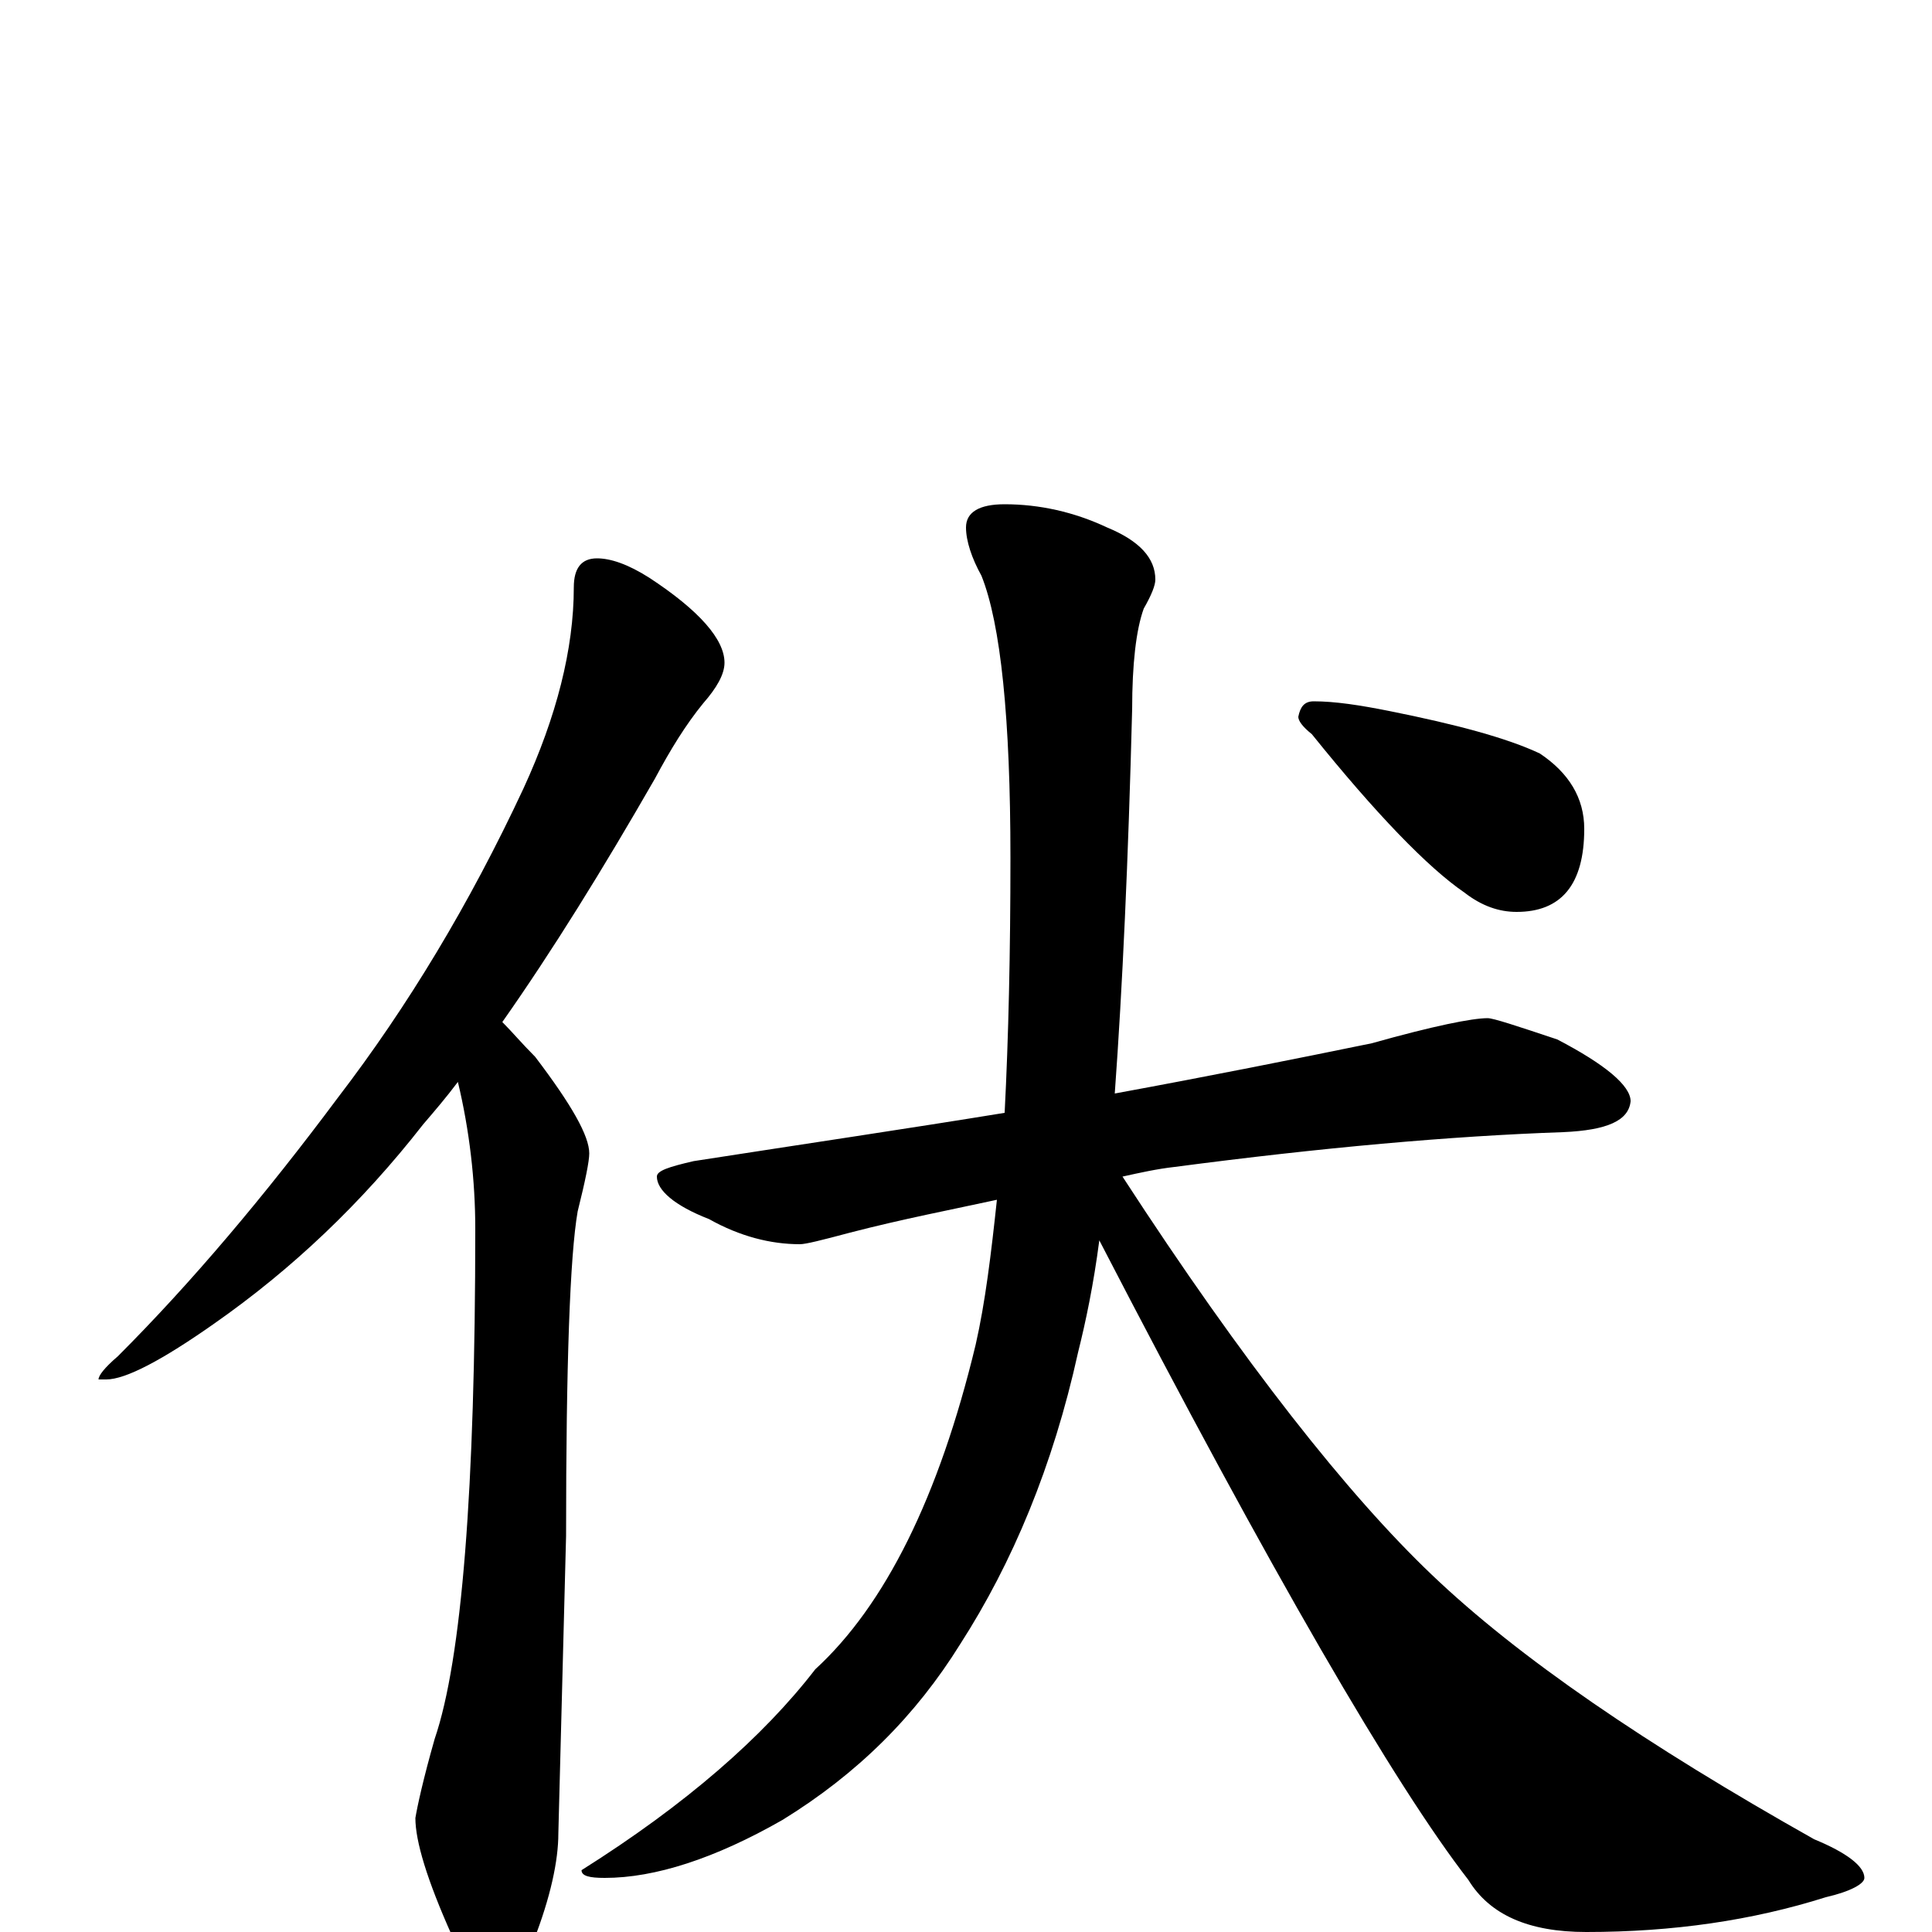 <?xml version="1.0" encoding="utf-8" ?>
<!DOCTYPE svg PUBLIC "-//W3C//DTD SVG 1.1//EN" "http://www.w3.org/Graphics/SVG/1.1/DTD/svg11.dtd">
<svg version="1.1" id="Layer_1" xmlns="http://www.w3.org/2000/svg" xmlns:xlink="http://www.w3.org/1999/xlink" x="0px" y="145px" width="1000px" height="1000px" viewBox="0 0 1000 1000" enable-background="new 0 0 1000 1000" xml:space="preserve">
<g id="Layer_1">
<path id="glyph" transform="matrix(1 0 0 -1 0 1000)" d="M309,711C316,711 325,708 336,701C362,684 375,669 375,657C375,651 371,644 364,636C355,625 347,612 339,597C312,550 286,508 260,471C265,466 270,460 277,453C296,428 305,412 305,403C305,399 303,389 299,373C295,350 293,294 293,205l-4,-154C289,37 285,18 276,-5C271,-22 265,-31 258,-31C249,-31 241,-21 234,-2C221,27 215,47 215,59C216,65 219,79 225,100C239,141 246,229 246,364C246,389 243,415 237,440C231,432 225,425 219,418C187,377 151,343 111,315C84,296 65,286 55,286l-4,0C51,288 54,292 61,298C99,336 137,381 175,432C211,479 243,532 271,592C288,629 297,664 297,696C297,706 301,711 309,711M770,473C773,473 785,469 806,462C831,449 844,438 844,430C843,420 832,415 809,414C751,412 684,406 608,396C599,395 590,393 581,391C644,294 698,226 741,185C786,142 852,97 939,48C956,41 965,34 965,28C965,25 958,21 945,18C907,6 866,0 821,0C791,0 771,9 760,27C722,76 658,186 569,358C566,335 562,316 558,300C545,241 524,191 497,149C474,112 444,82 405,58C370,38 339,28 313,28C305,28 301,29 301,32C355,66 395,101 422,136C458,169 486,225 505,304C510,326 513,351 516,379C493,374 467,369 440,362C425,358 417,356 414,356C399,356 383,360 367,369C349,376 340,384 340,391C340,394 346,396 359,399C417,408 471,416 520,424C522,463 523,507 523,556C523,628 518,677 508,702C503,711 500,720 500,727C500,735 507,739 520,739C538,739 556,735 573,727C590,720 598,711 598,700C598,697 596,692 592,685C588,674 586,656 586,633C584,555 581,489 577,434C626,443 671,452 710,460C742,469 762,473 770,473M680,637C691,637 704,635 719,632C754,625 780,618 797,610C812,600 820,587 820,571C820,542 808,528 785,528C776,528 767,531 758,538C739,551 712,579 679,620C674,624 672,627 672,629C673,634 675,637 680,637z"/>
</g>
</svg>
